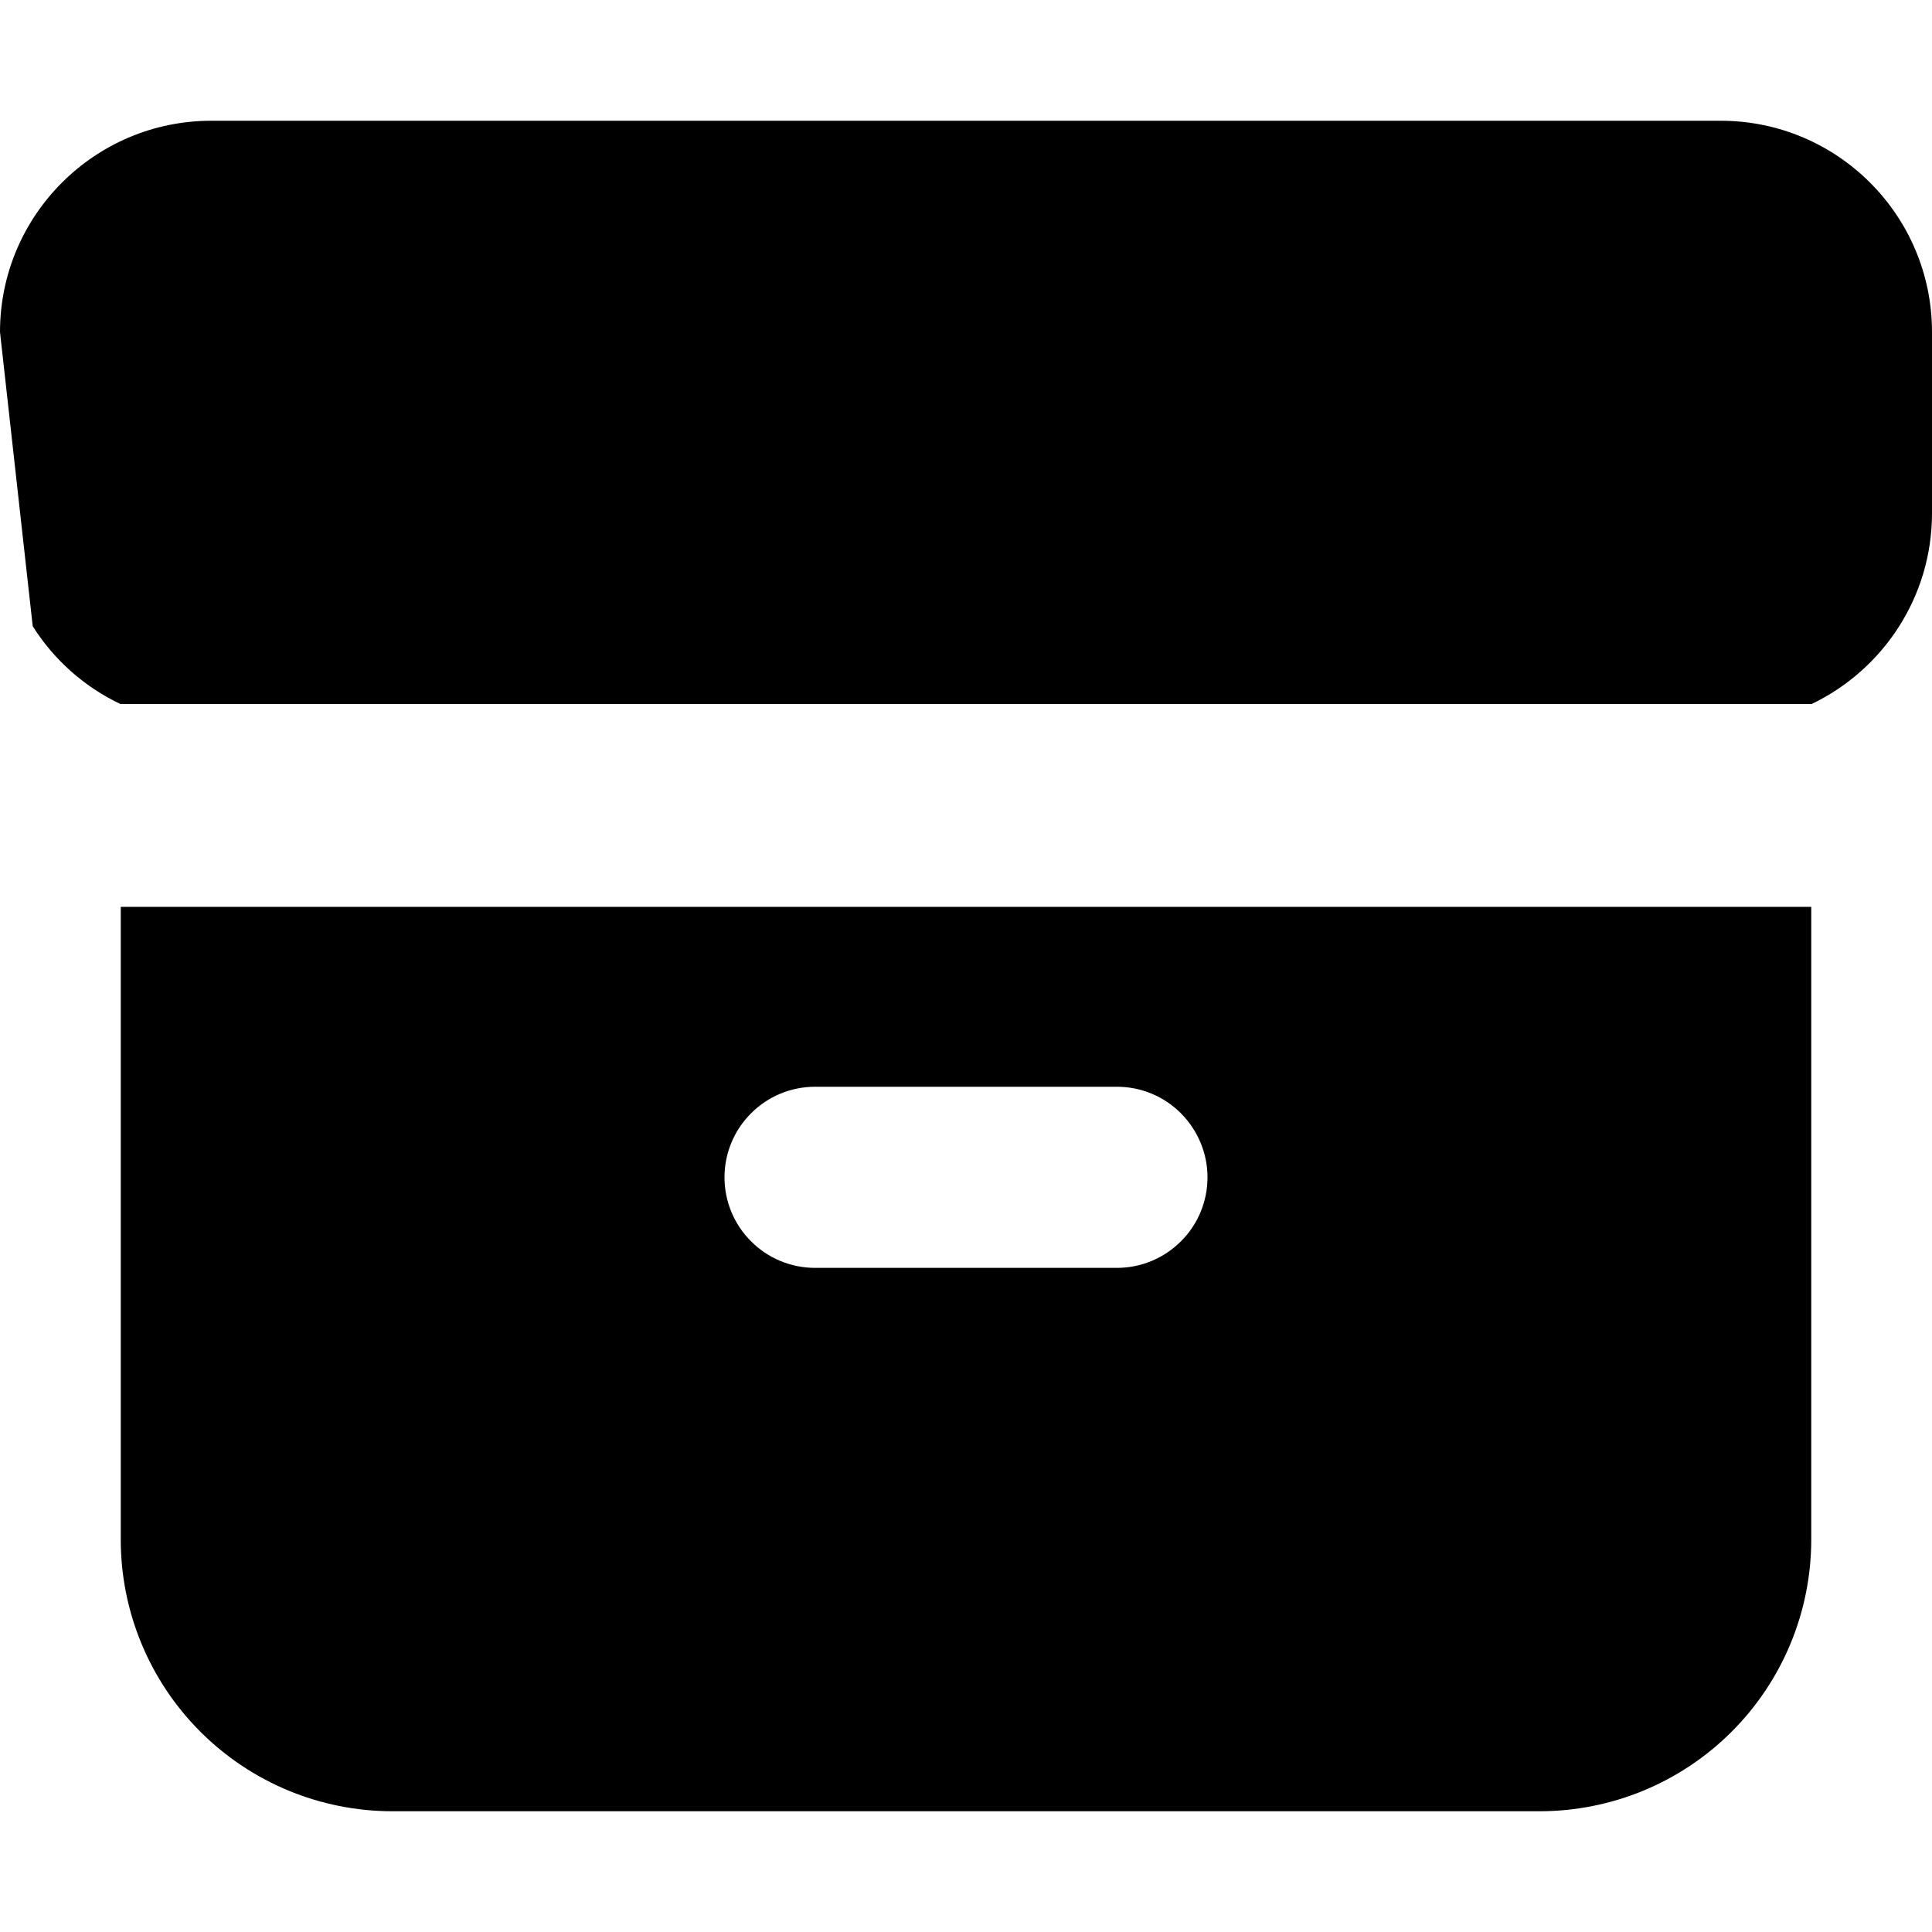 <svg xmlns="http://www.w3.org/2000/svg" width="16" height="16" fill="none" viewBox="0 0 16 16">
  <path fill="currentColor" d="M2.1e-7 2.75C2.1e-7 1.784.784 1 1.75 1h12.5c.966 0 1.75.784 1.75 1.75v1.5c0 .696-.407 1.297-.996 1.58H.996C.698 5.688.447 5.465.271 5.186"/>
  <path fill="currentColor" fill-rule="evenodd" d="M1 7.51h14V12.75c0 .597-.237 1.169-.659 1.591-.422.422-.994.659-1.591.659h-9.5c-.597 0-1.169-.237-1.591-.659C1.237 13.919 1 13.347 1 12.75zm5.22 1.71C6.36 9.079 6.551 9 6.75 9h2.5c.199 0 .39.079.53.22S10 9.551 10 9.75s-.079.39-.22.53c-.141.141-.331.22-.53.22h-2.5c-.199 0-.39-.079-.53-.22C6.079 10.14 6 9.949 6 9.75s.079-.39.22-.53"/>
</svg>
